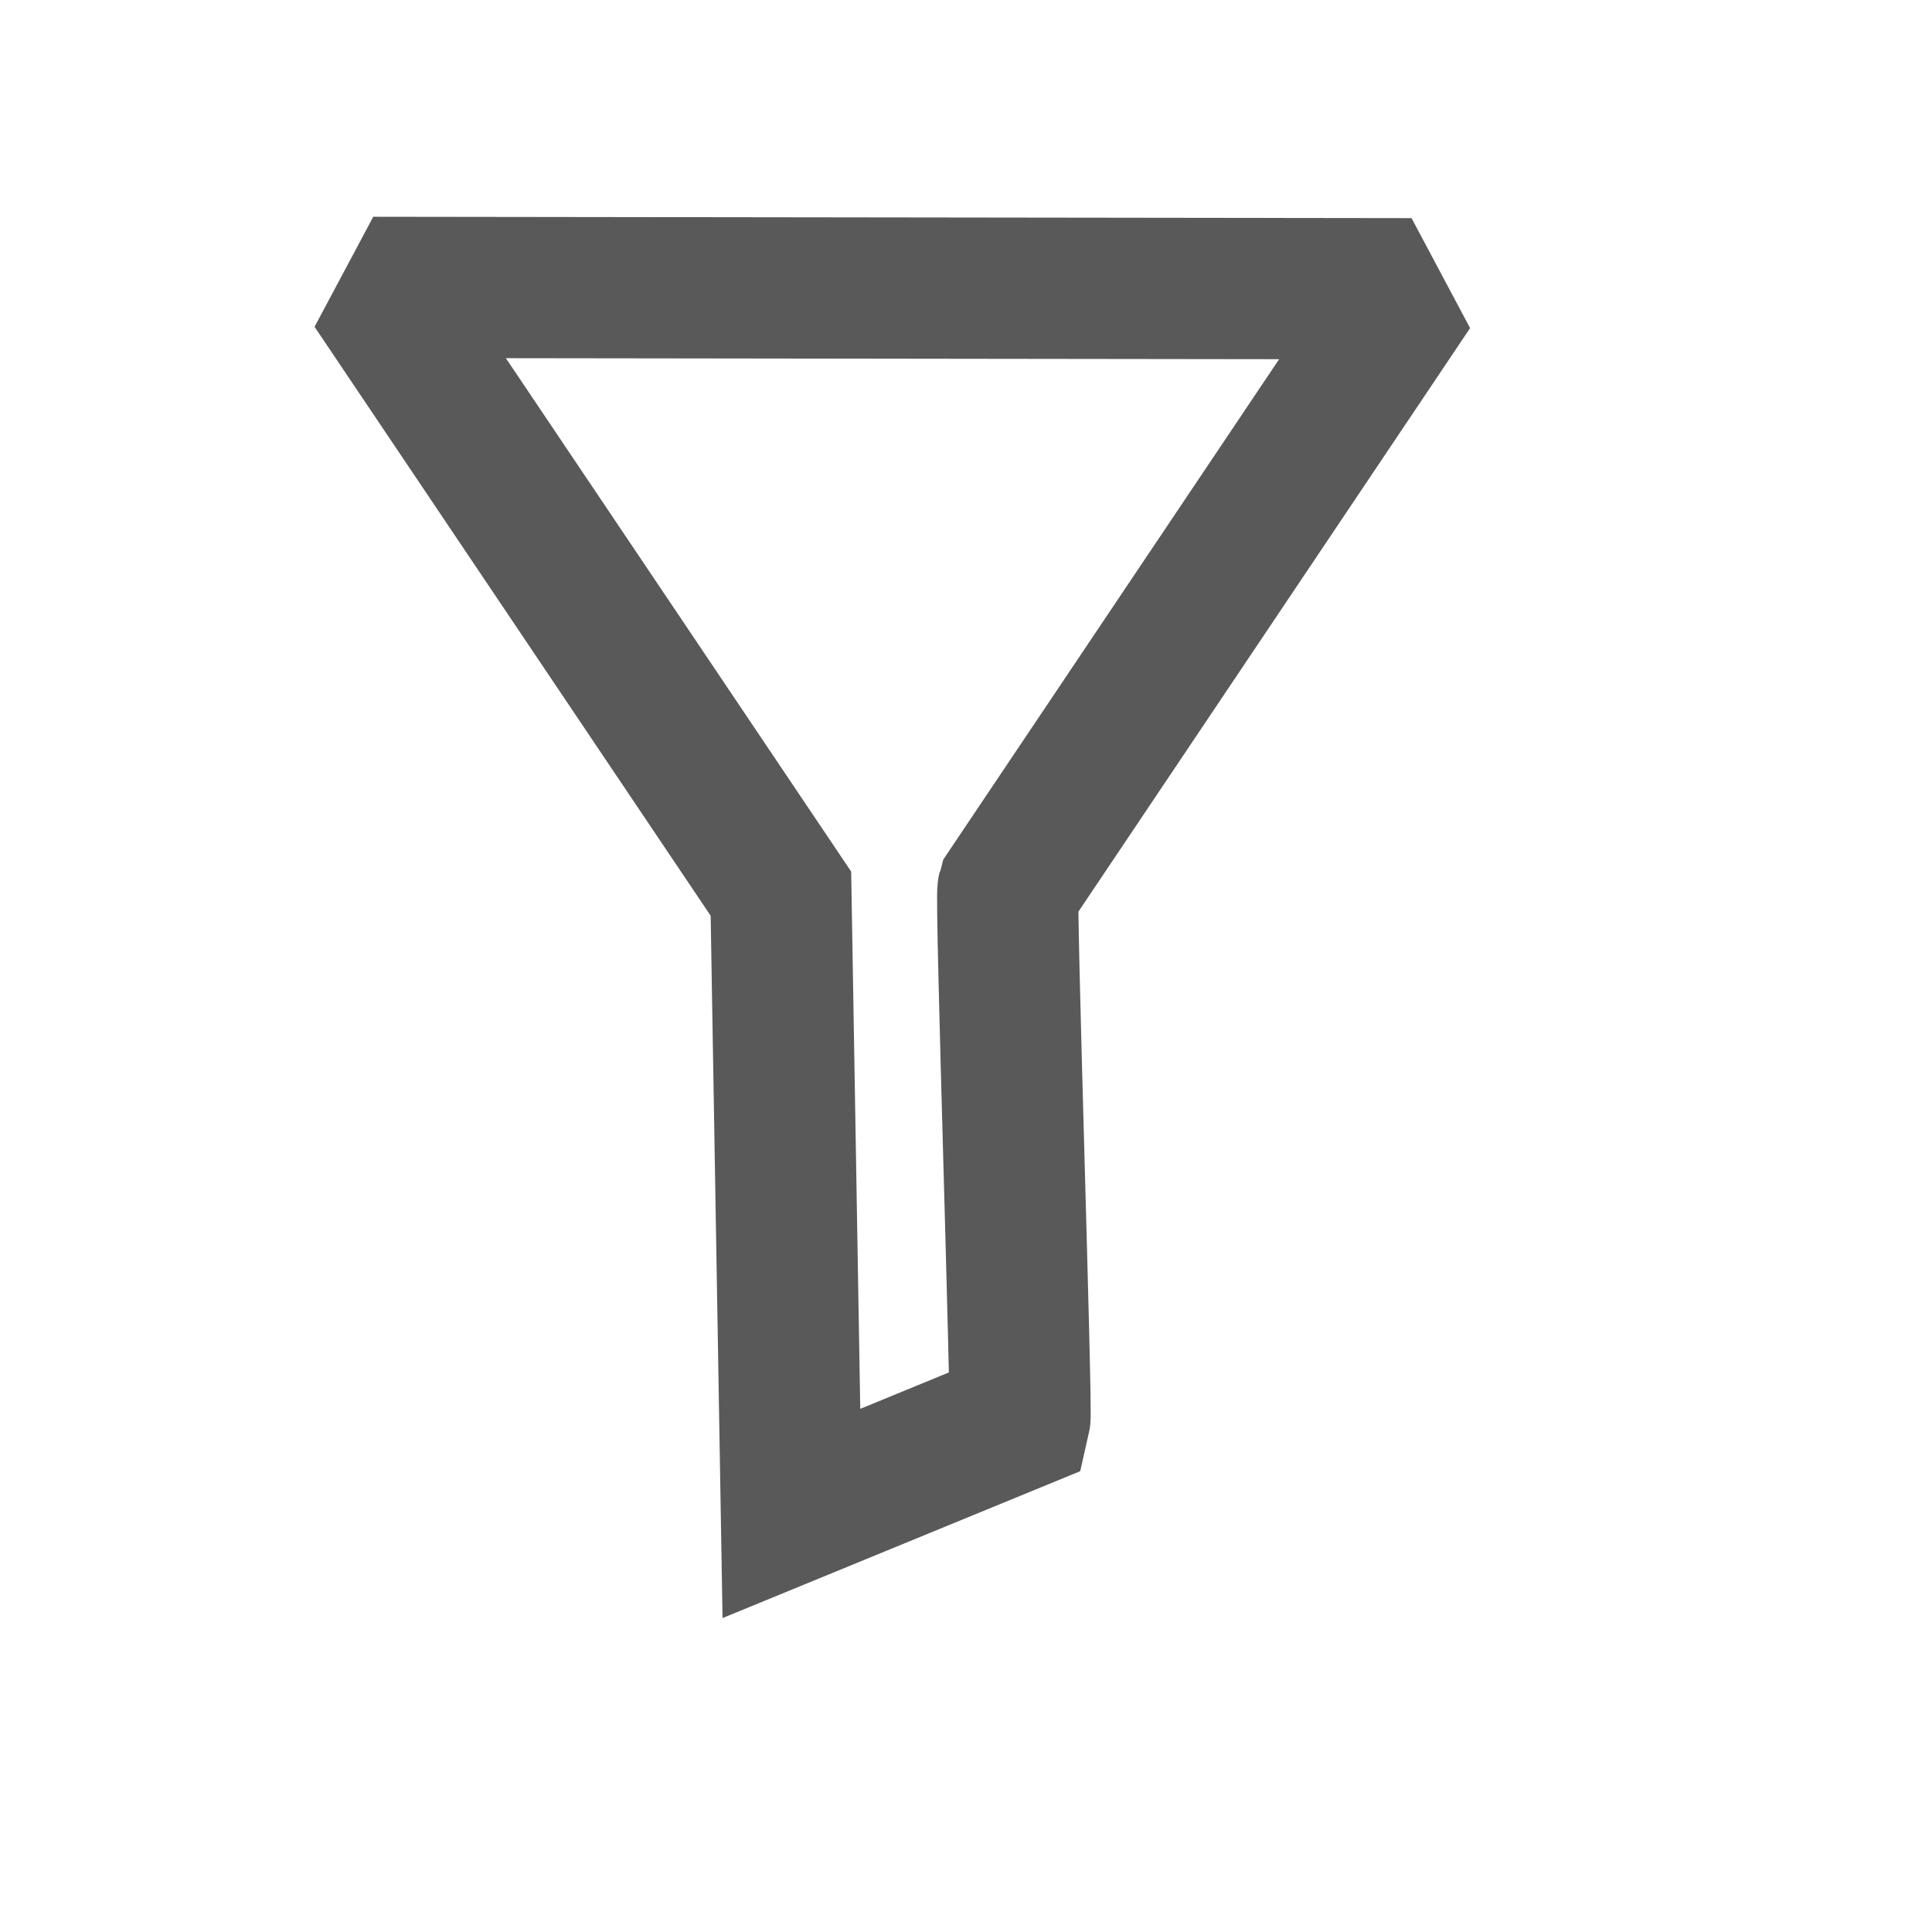 <?xml version="1.0" standalone="no"?>
<!DOCTYPE svg PUBLIC "-//W3C//DTD SVG 20010904//EN" "http://www.w3.org/TR/2001/REC-SVG-20010904/DTD/svg10.dtd">
<!-- Created using Karbon, part of Calligra: http://www.calligra.org/karbon -->
<svg xmlns="http://www.w3.org/2000/svg" xmlns:xlink="http://www.w3.org/1999/xlink" width="38.4pt" height="38.4pt">
<defs/>
<g id="layer1">
  <path id="shape0" transform="translate(9.889, 7.616)" fill="none" stroke="#595959" stroke-width="3.743" stroke-linecap="square" stroke-linejoin="miter" stroke-miterlimit="2.013" d="M11.084 32.492L10.806 16.067L0 0L27.516 0.036L16.824 15.966C16.753 16.211 17.199 29.748 17.138 30.006Z"/>
 </g>
</svg>
